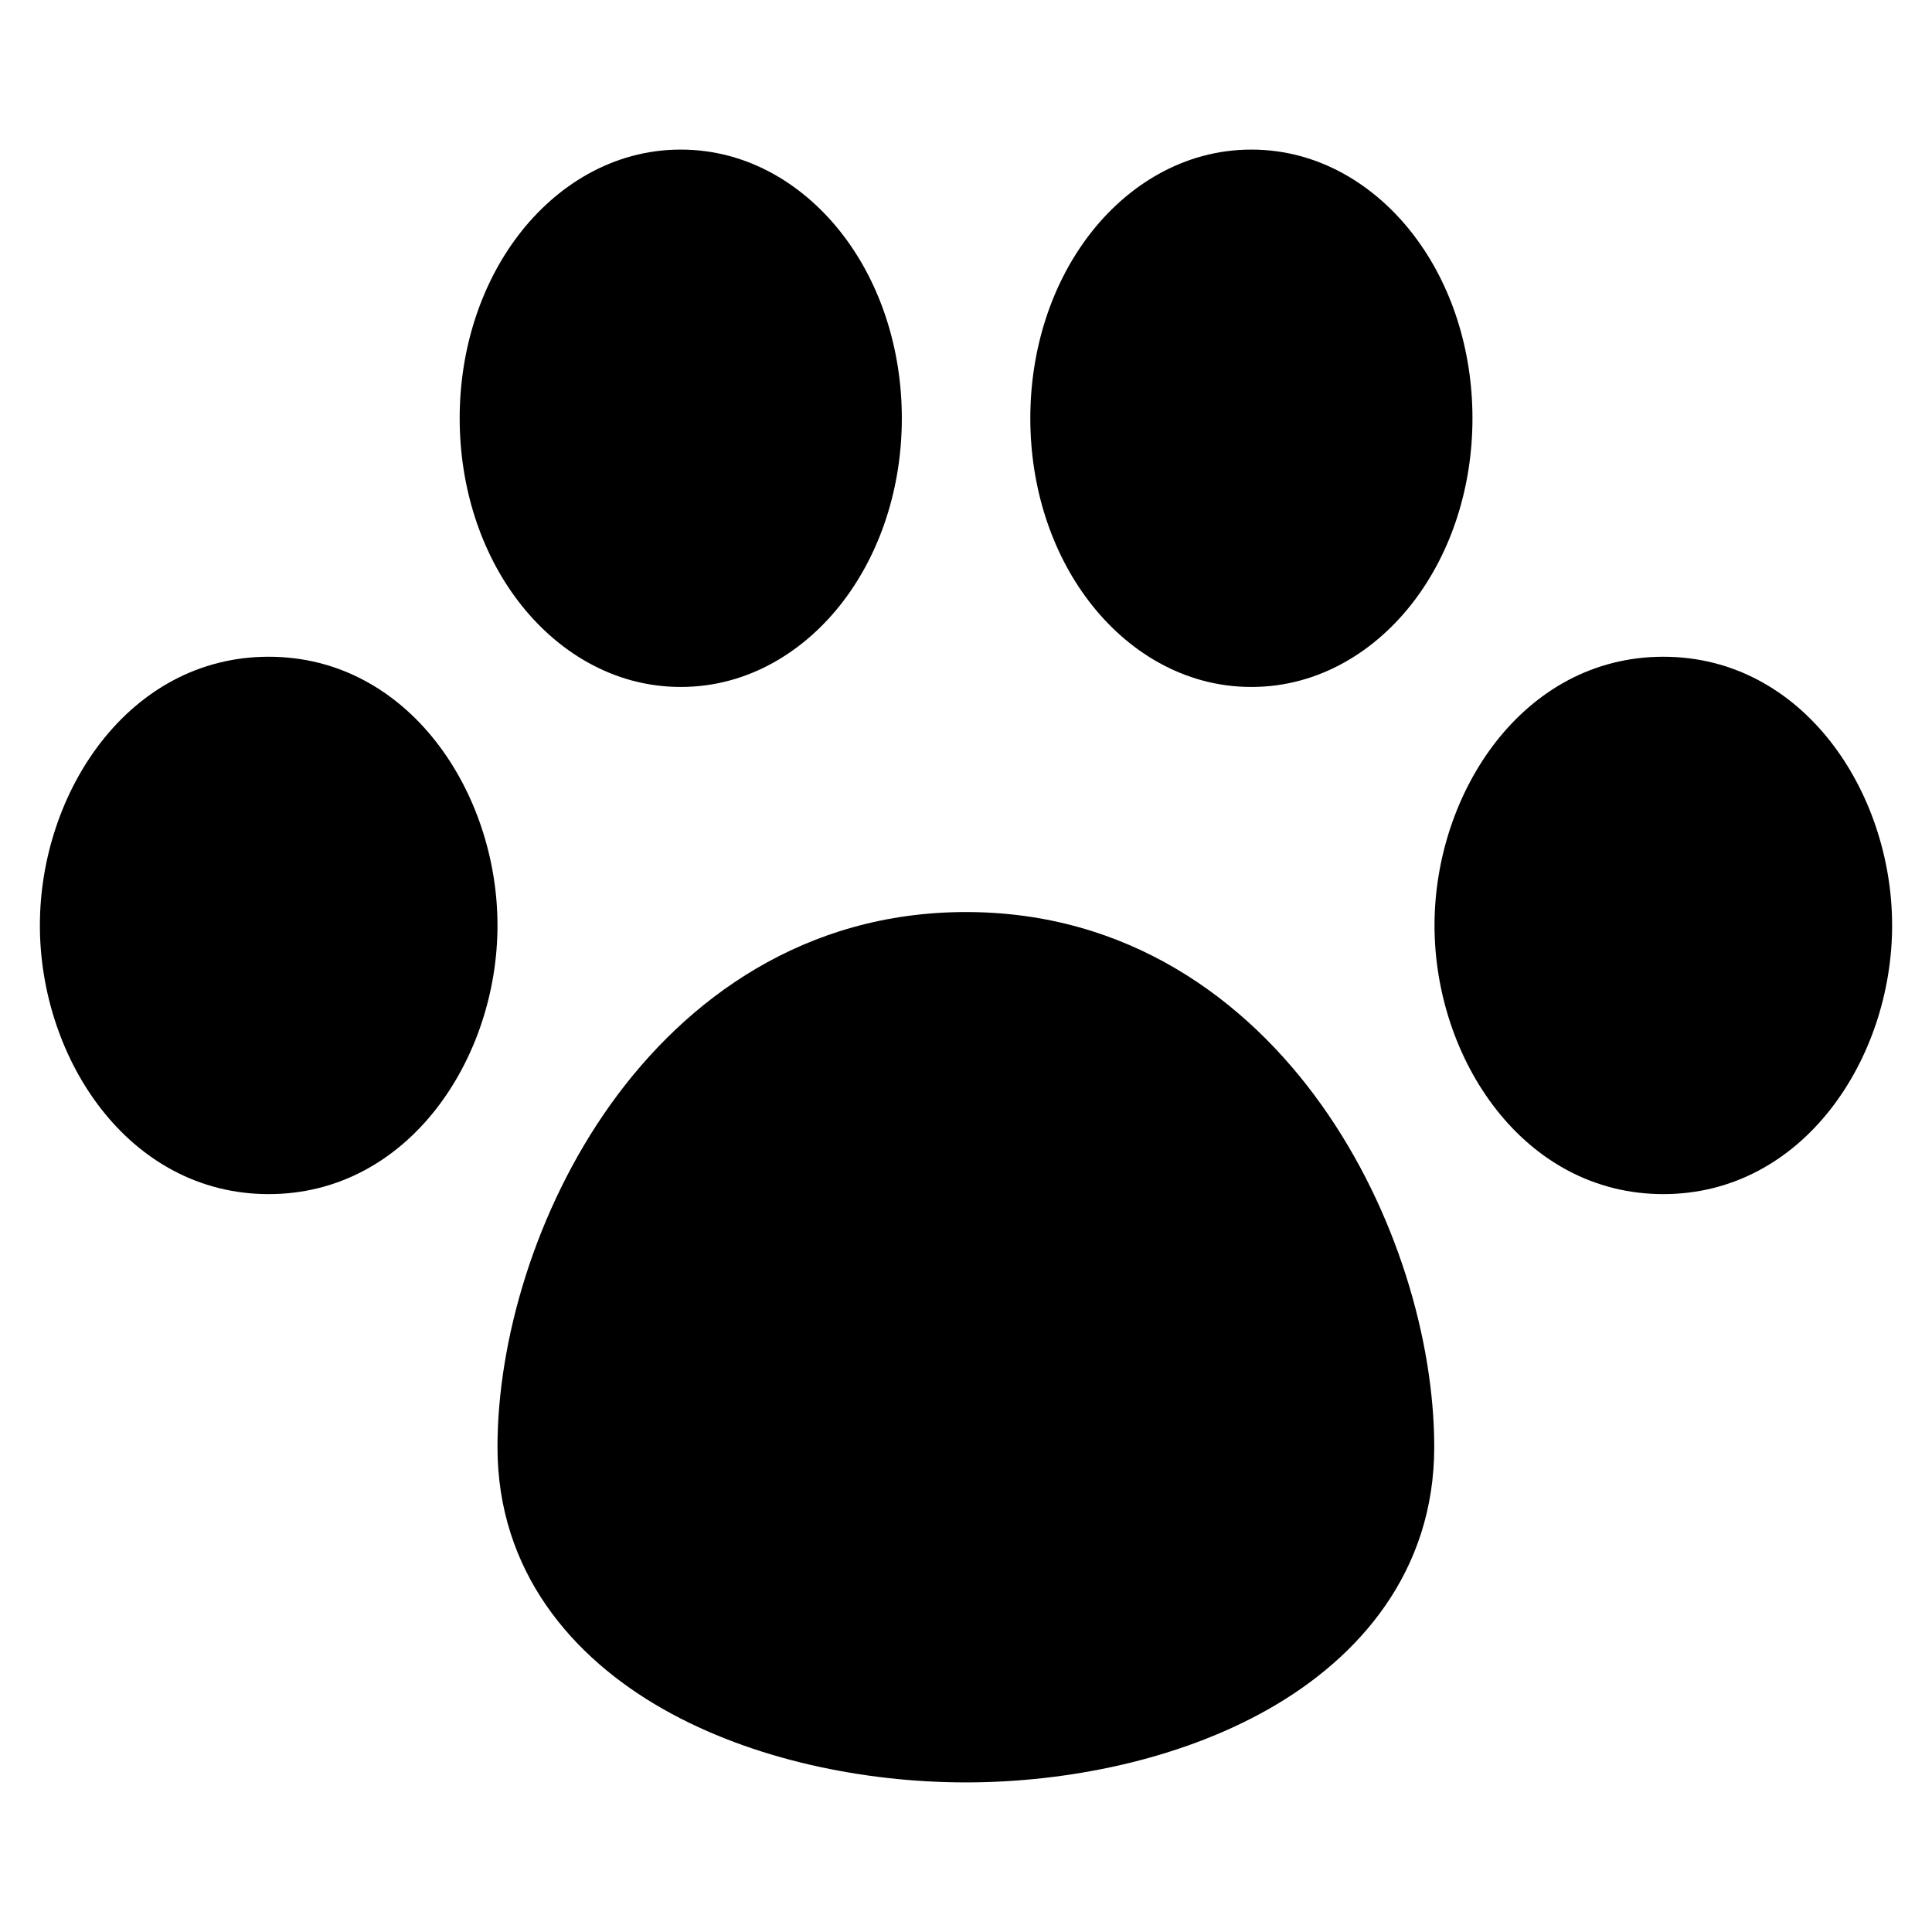 <svg xmlns="http://www.w3.org/2000/svg" fill="none" viewBox="0 0 14 14" id="Pet-Paw--Streamline-Flex">
  <desc>
    Pet Paw Streamline Icon: https://streamlinehq.com
  </desc>
  <g id="pet-paw--paw-foot-animals-pets-footprint-track-hotel">
    <path id="Union" fill="#000000" fill-rule="evenodd" d="M4.933 1.084c-0.494 0 -0.905 0.264 -1.177 0.621 -0.272 0.357 -0.425 0.827 -0.425 1.326 0 0.499 0.153 0.97 0.425 1.326 0.272 0.357 0.683 0.621 1.177 0.621 0.494 0 0.905 -0.264 1.177 -0.621 0.272 -0.357 0.425 -0.827 0.425 -1.326 0 -0.499 -0.153 -0.97 -0.425 -1.326 -0.272 -0.357 -0.683 -0.621 -1.177 -0.621Zm4.135 0c-0.494 0 -0.905 0.264 -1.177 0.621 -0.272 0.357 -0.425 0.827 -0.425 1.326 0 0.499 0.153 0.97 0.425 1.326 0.272 0.357 0.683 0.621 1.177 0.621 0.494 0 0.905 -0.264 1.177 -0.621 0.272 -0.357 0.425 -0.827 0.425 -1.326 0 -0.499 -0.153 -0.97 -0.425 -1.326 -0.272 -0.357 -0.683 -0.621 -1.177 -0.621Zm2.985 3.675c-1.014 0 -1.658 0.982 -1.658 1.947 0 0.966 0.644 1.947 1.658 1.947 1.014 0 1.658 -0.982 1.658 -1.947s-0.644 -1.947 -1.658 -1.947Zm-10.106 0c-1.014 0 -1.658 0.982 -1.658 1.947 0 0.966 0.644 1.947 1.658 1.947 1.014 0 1.658 -0.982 1.658 -1.947s-0.644 -1.947 -1.658 -1.947ZM7 6.609c-1.166 0 -2.027 0.625 -2.579 1.399 -0.543 0.763 -0.816 1.709 -0.816 2.478 0 0.9 0.541 1.525 1.201 1.899 0.65 0.369 1.464 0.531 2.193 0.531 0.729 0 1.543 -0.162 2.193 -0.531 0.66 -0.374 1.201 -0.999 1.201 -1.899 0 -0.769 -0.273 -1.715 -0.816 -2.478C9.027 7.234 8.166 6.609 7 6.609Z" clip-rule="evenodd" stroke-width="1"></path>
  </g>
</svg>